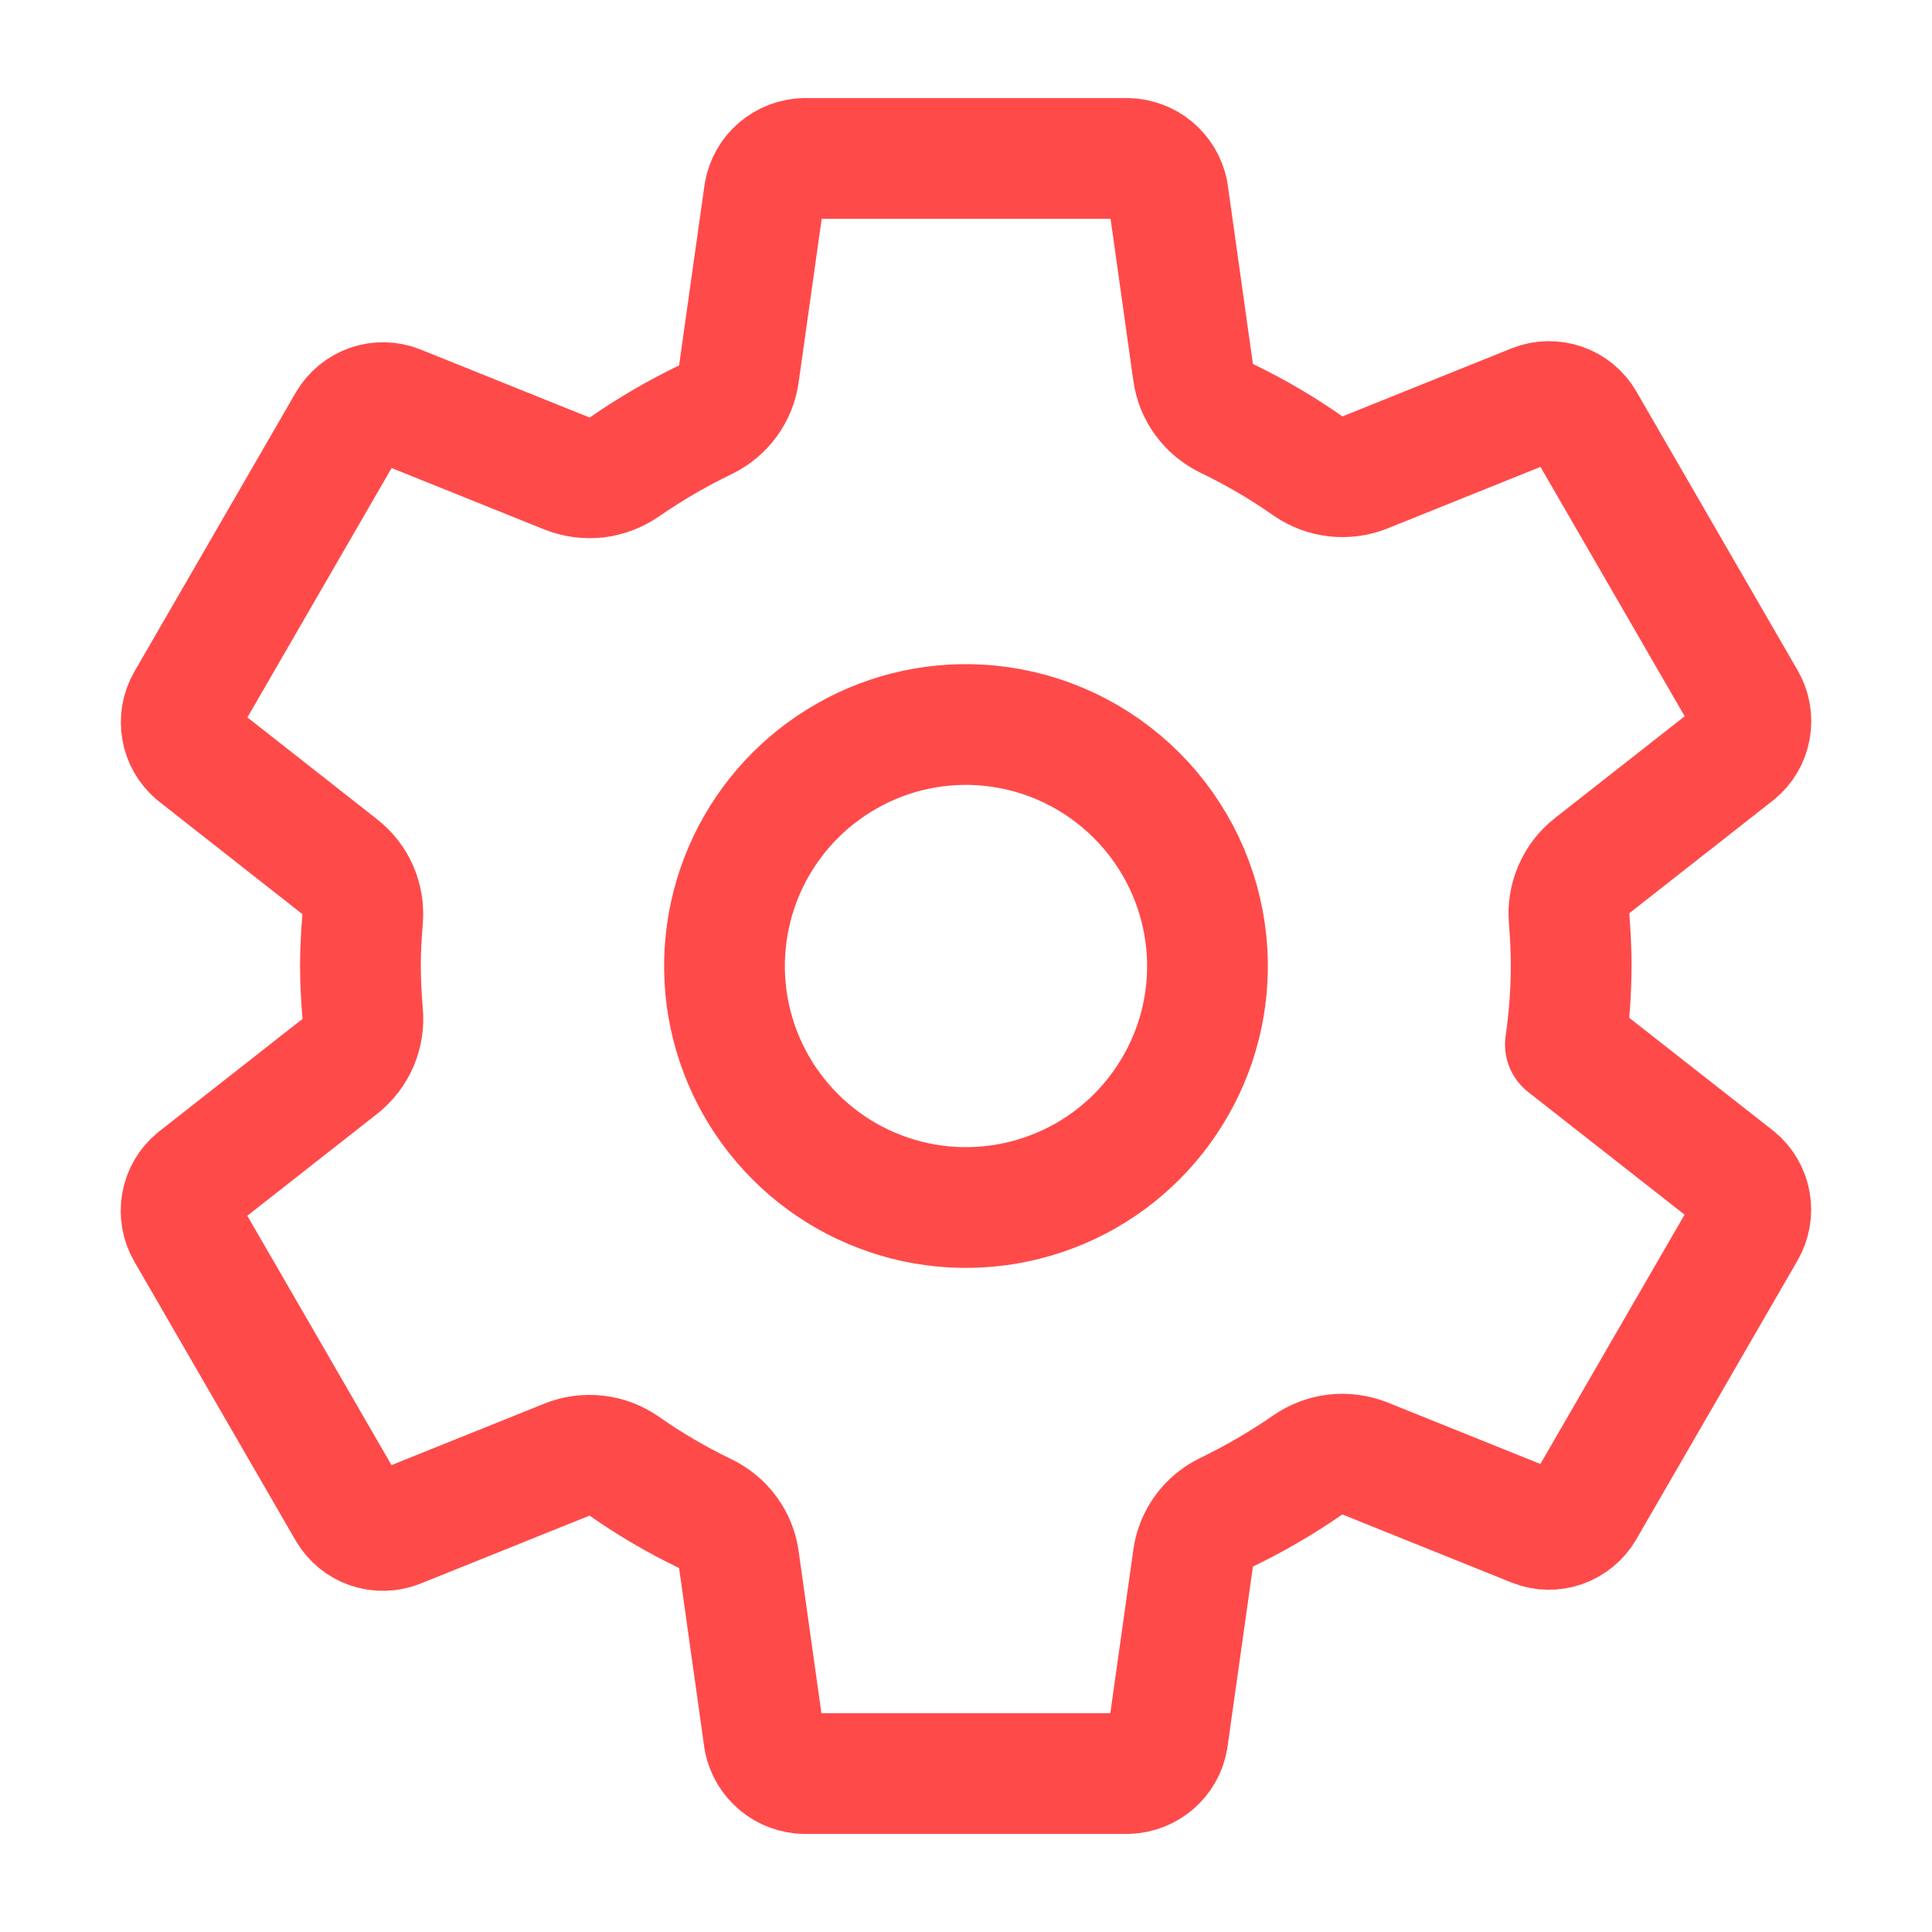 <svg width="16" height="16" viewBox="0 0 16 16" fill="none" xmlns="http://www.w3.org/2000/svg">
<path d="M8.197 6.01C7.786 5.969 7.373 6.056 7.015 6.26C6.656 6.463 6.369 6.772 6.192 7.145C6.016 7.517 5.959 7.936 6.029 8.342C6.1 8.748 6.294 9.123 6.586 9.414C6.877 9.706 7.252 9.9 7.658 9.971C8.065 10.041 8.483 9.984 8.855 9.808C9.228 9.632 9.537 9.344 9.74 8.985C9.944 8.627 10.031 8.214 9.99 7.803C9.944 7.343 9.74 6.914 9.413 6.587C9.086 6.26 8.657 6.056 8.197 6.01ZM13.012 8C13.011 8.217 12.995 8.434 12.964 8.65L14.377 9.758C14.439 9.809 14.48 9.88 14.494 9.959C14.508 10.037 14.494 10.118 14.454 10.188L13.117 12.5C13.077 12.568 13.013 12.62 12.938 12.647C12.863 12.673 12.781 12.672 12.707 12.643L11.303 12.078C11.226 12.048 11.142 12.037 11.059 12.046C10.977 12.056 10.898 12.085 10.829 12.133C10.615 12.281 10.39 12.412 10.156 12.525C10.083 12.561 10.019 12.614 9.971 12.68C9.923 12.746 9.892 12.823 9.881 12.904L9.67 14.401C9.657 14.48 9.616 14.552 9.555 14.604C9.494 14.656 9.417 14.686 9.337 14.688H6.663C6.585 14.686 6.508 14.658 6.448 14.608C6.387 14.557 6.345 14.488 6.329 14.41L6.119 12.916C6.108 12.834 6.076 12.756 6.027 12.69C5.978 12.623 5.913 12.57 5.838 12.534C5.604 12.421 5.38 12.29 5.168 12.141C5.099 12.094 5.021 12.064 4.938 12.055C4.856 12.046 4.772 12.057 4.695 12.088L3.293 12.652C3.218 12.681 3.136 12.682 3.061 12.656C2.986 12.63 2.923 12.578 2.882 12.509L1.545 10.197C1.505 10.128 1.491 10.047 1.505 9.968C1.519 9.889 1.56 9.818 1.622 9.767L2.816 8.83C2.881 8.778 2.933 8.71 2.966 8.633C2.998 8.557 3.011 8.473 3.003 8.39C2.992 8.259 2.985 8.129 2.985 7.999C2.985 7.869 2.992 7.741 3.003 7.613C3.01 7.53 2.997 7.447 2.964 7.371C2.931 7.295 2.879 7.229 2.814 7.178L1.62 6.24C1.56 6.189 1.519 6.118 1.506 6.04C1.492 5.962 1.506 5.881 1.546 5.812L2.883 3.5C2.923 3.432 2.987 3.38 3.062 3.353C3.137 3.327 3.219 3.328 3.293 3.357L4.697 3.922C4.774 3.952 4.858 3.963 4.941 3.954C5.023 3.944 5.102 3.914 5.171 3.867C5.385 3.719 5.61 3.588 5.844 3.475C5.917 3.439 5.981 3.386 6.029 3.32C6.077 3.254 6.108 3.177 6.119 3.096L6.33 1.599C6.344 1.52 6.384 1.448 6.445 1.396C6.506 1.344 6.583 1.314 6.663 1.312H9.337C9.415 1.314 9.492 1.342 9.552 1.392C9.613 1.443 9.655 1.512 9.671 1.59L9.881 3.084C9.892 3.166 9.924 3.244 9.973 3.31C10.022 3.377 10.087 3.43 10.162 3.466C10.396 3.579 10.62 3.71 10.832 3.859C10.901 3.906 10.979 3.936 11.062 3.945C11.144 3.954 11.228 3.943 11.305 3.912L12.707 3.348C12.782 3.319 12.864 3.318 12.939 3.344C13.014 3.37 13.078 3.422 13.118 3.491L14.455 5.803C14.495 5.872 14.509 5.953 14.495 6.032C14.481 6.111 14.44 6.182 14.378 6.233L13.184 7.17C13.118 7.222 13.067 7.289 13.034 7.366C13.001 7.443 12.987 7.527 12.995 7.61C13.005 7.74 13.012 7.87 13.012 8Z" stroke="#FF0000" stroke-opacity="0.71" stroke-linecap="round" stroke-linejoin="round"/>
</svg>
